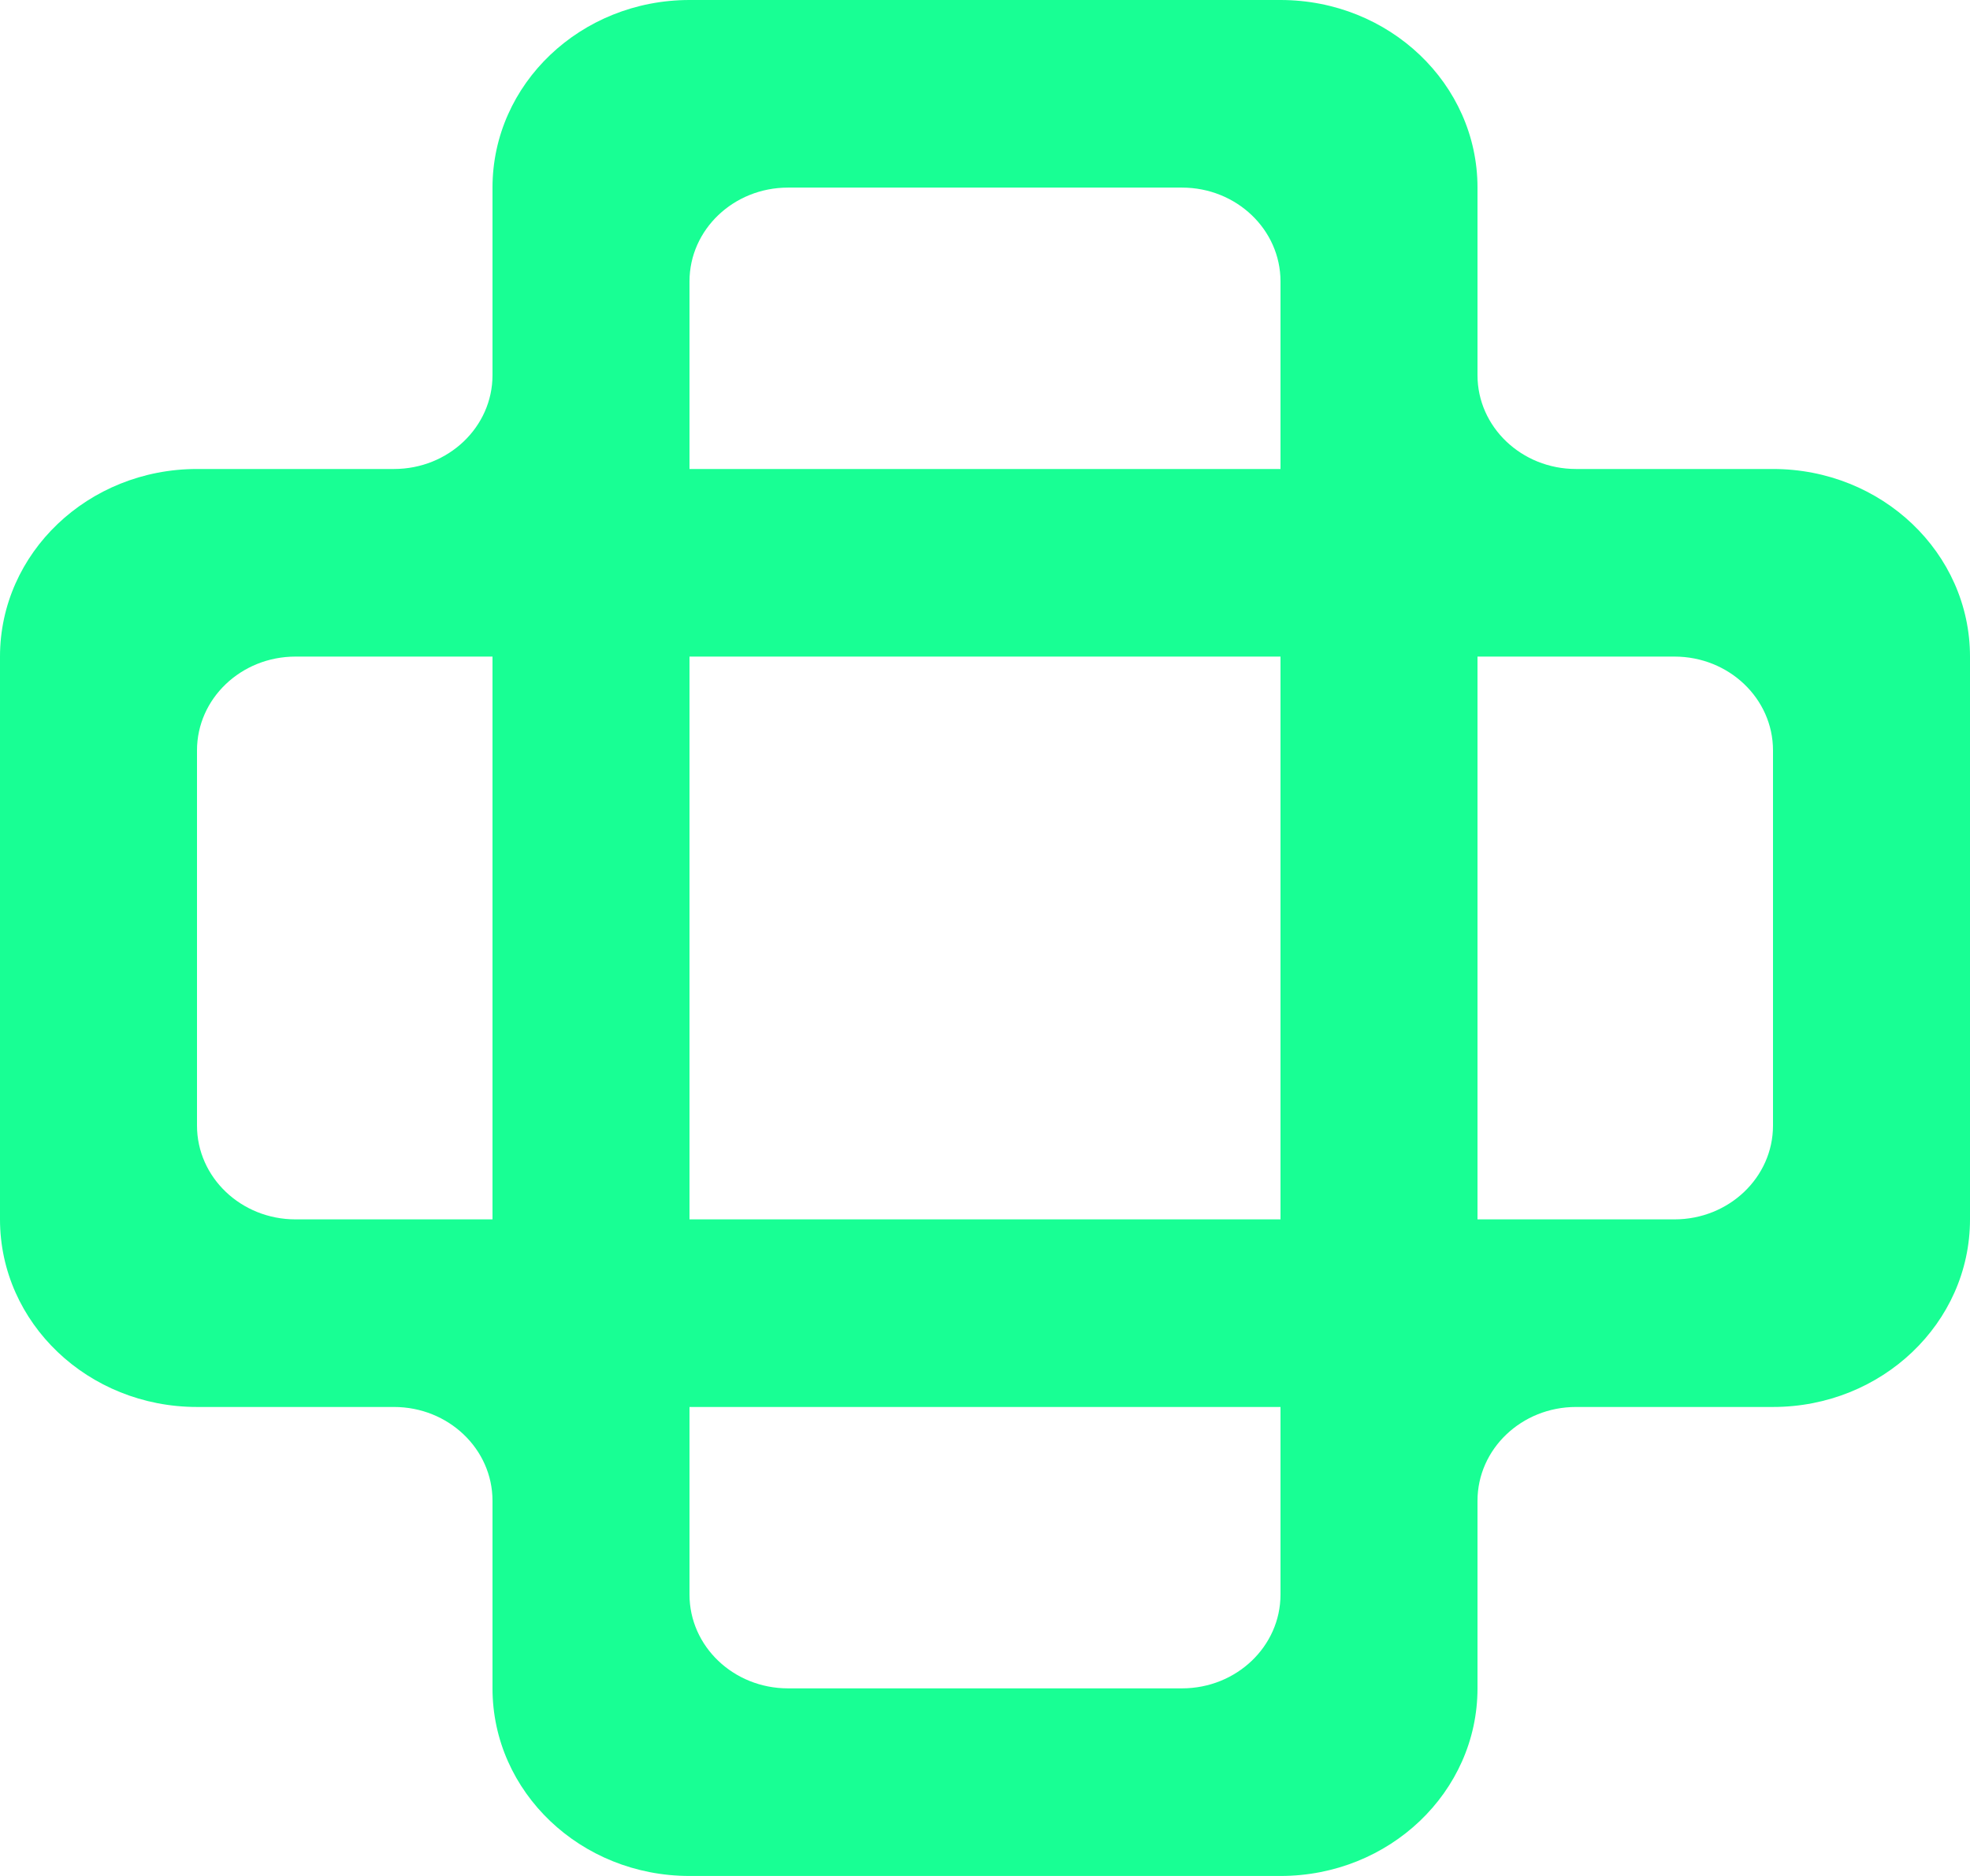 <?xml version="1.0" encoding="UTF-8" standalone="no"?>
<svg width="21px" height="20px" viewBox="0 0 21 20" version="1.1" xmlns="http://www.w3.org/2000/svg" xmlns:xlink="http://www.w3.org/1999/xlink">
    <!-- Generator: Sketch 3.8.1 (29687) - http://www.bohemiancoding.com/sketch -->
    <title>open_box [#1439]</title>
    <desc>Created with Sketch.</desc>
    <defs></defs>
    <g id="Page-1" stroke="none" stroke-width="1" fill="none" fill-rule="evenodd">
        <g id="Dribbble-Dark-Preview" transform="translate(-99, -560)" fill="#18FF94">
            <g id="icons" transform="translate(56, 160)">
                <path d="M61.9,412 C61.9,412.552 61.43,413 60.85,413 L58.75,413 L58.75,407 L60.85,407 C61.43,407 61.9,407.448 61.9,408 L61.9,412 Z M56.65,405 L50.35,405 L50.35,403 C50.35,402.448 50.82,402 51.4,402 L55.6,402 C56.18,402 56.65,402.448 56.65,403 L56.65,405 Z M50.35,413 L56.65,413 L56.65,407 L50.35,407 L50.35,413 Z M56.65,417 C56.65,417.552 56.18,418 55.6,418 L51.4,418 C50.82,418 50.35,417.552 50.35,417 L50.35,415 L56.65,415 L56.65,417 Z M48.25,413 L46.15,413 C45.57,413 45.1,412.552 45.1,412 L45.1,408 C45.1,407.448 45.57,407 46.15,407 L48.25,407 L48.25,413 Z M61.9,405 L59.8,405 C59.22,405 58.75,404.552 58.75,404 L58.75,402 C58.75,400.895 57.81,400 56.65,400 L50.35,400 C49.19,400 48.25,400.895 48.25,402 L48.25,404 C48.25,404.552 47.78,405 47.2,405 L45.1,405 C43.94,405 43,405.895 43,407 L43,413 C43,414.105 43.94,415 45.1,415 L47.2,415 C47.78,415 48.25,415.448 48.25,416 L48.25,418 C48.25,419.105 49.19,420 50.35,420 L56.65,420 C57.81,420 58.75,419.105 58.75,418 L58.75,416 C58.75,415.448 59.22,415 59.8,415 L61.9,415 C63.06,415 64,414.105 64,413 L64,407 C64,405.895 63.06,405 61.9,405 L61.9,405 Z" id="open_box-[#1439]"></path>
            </g>
        </g>
    </g>
</svg>